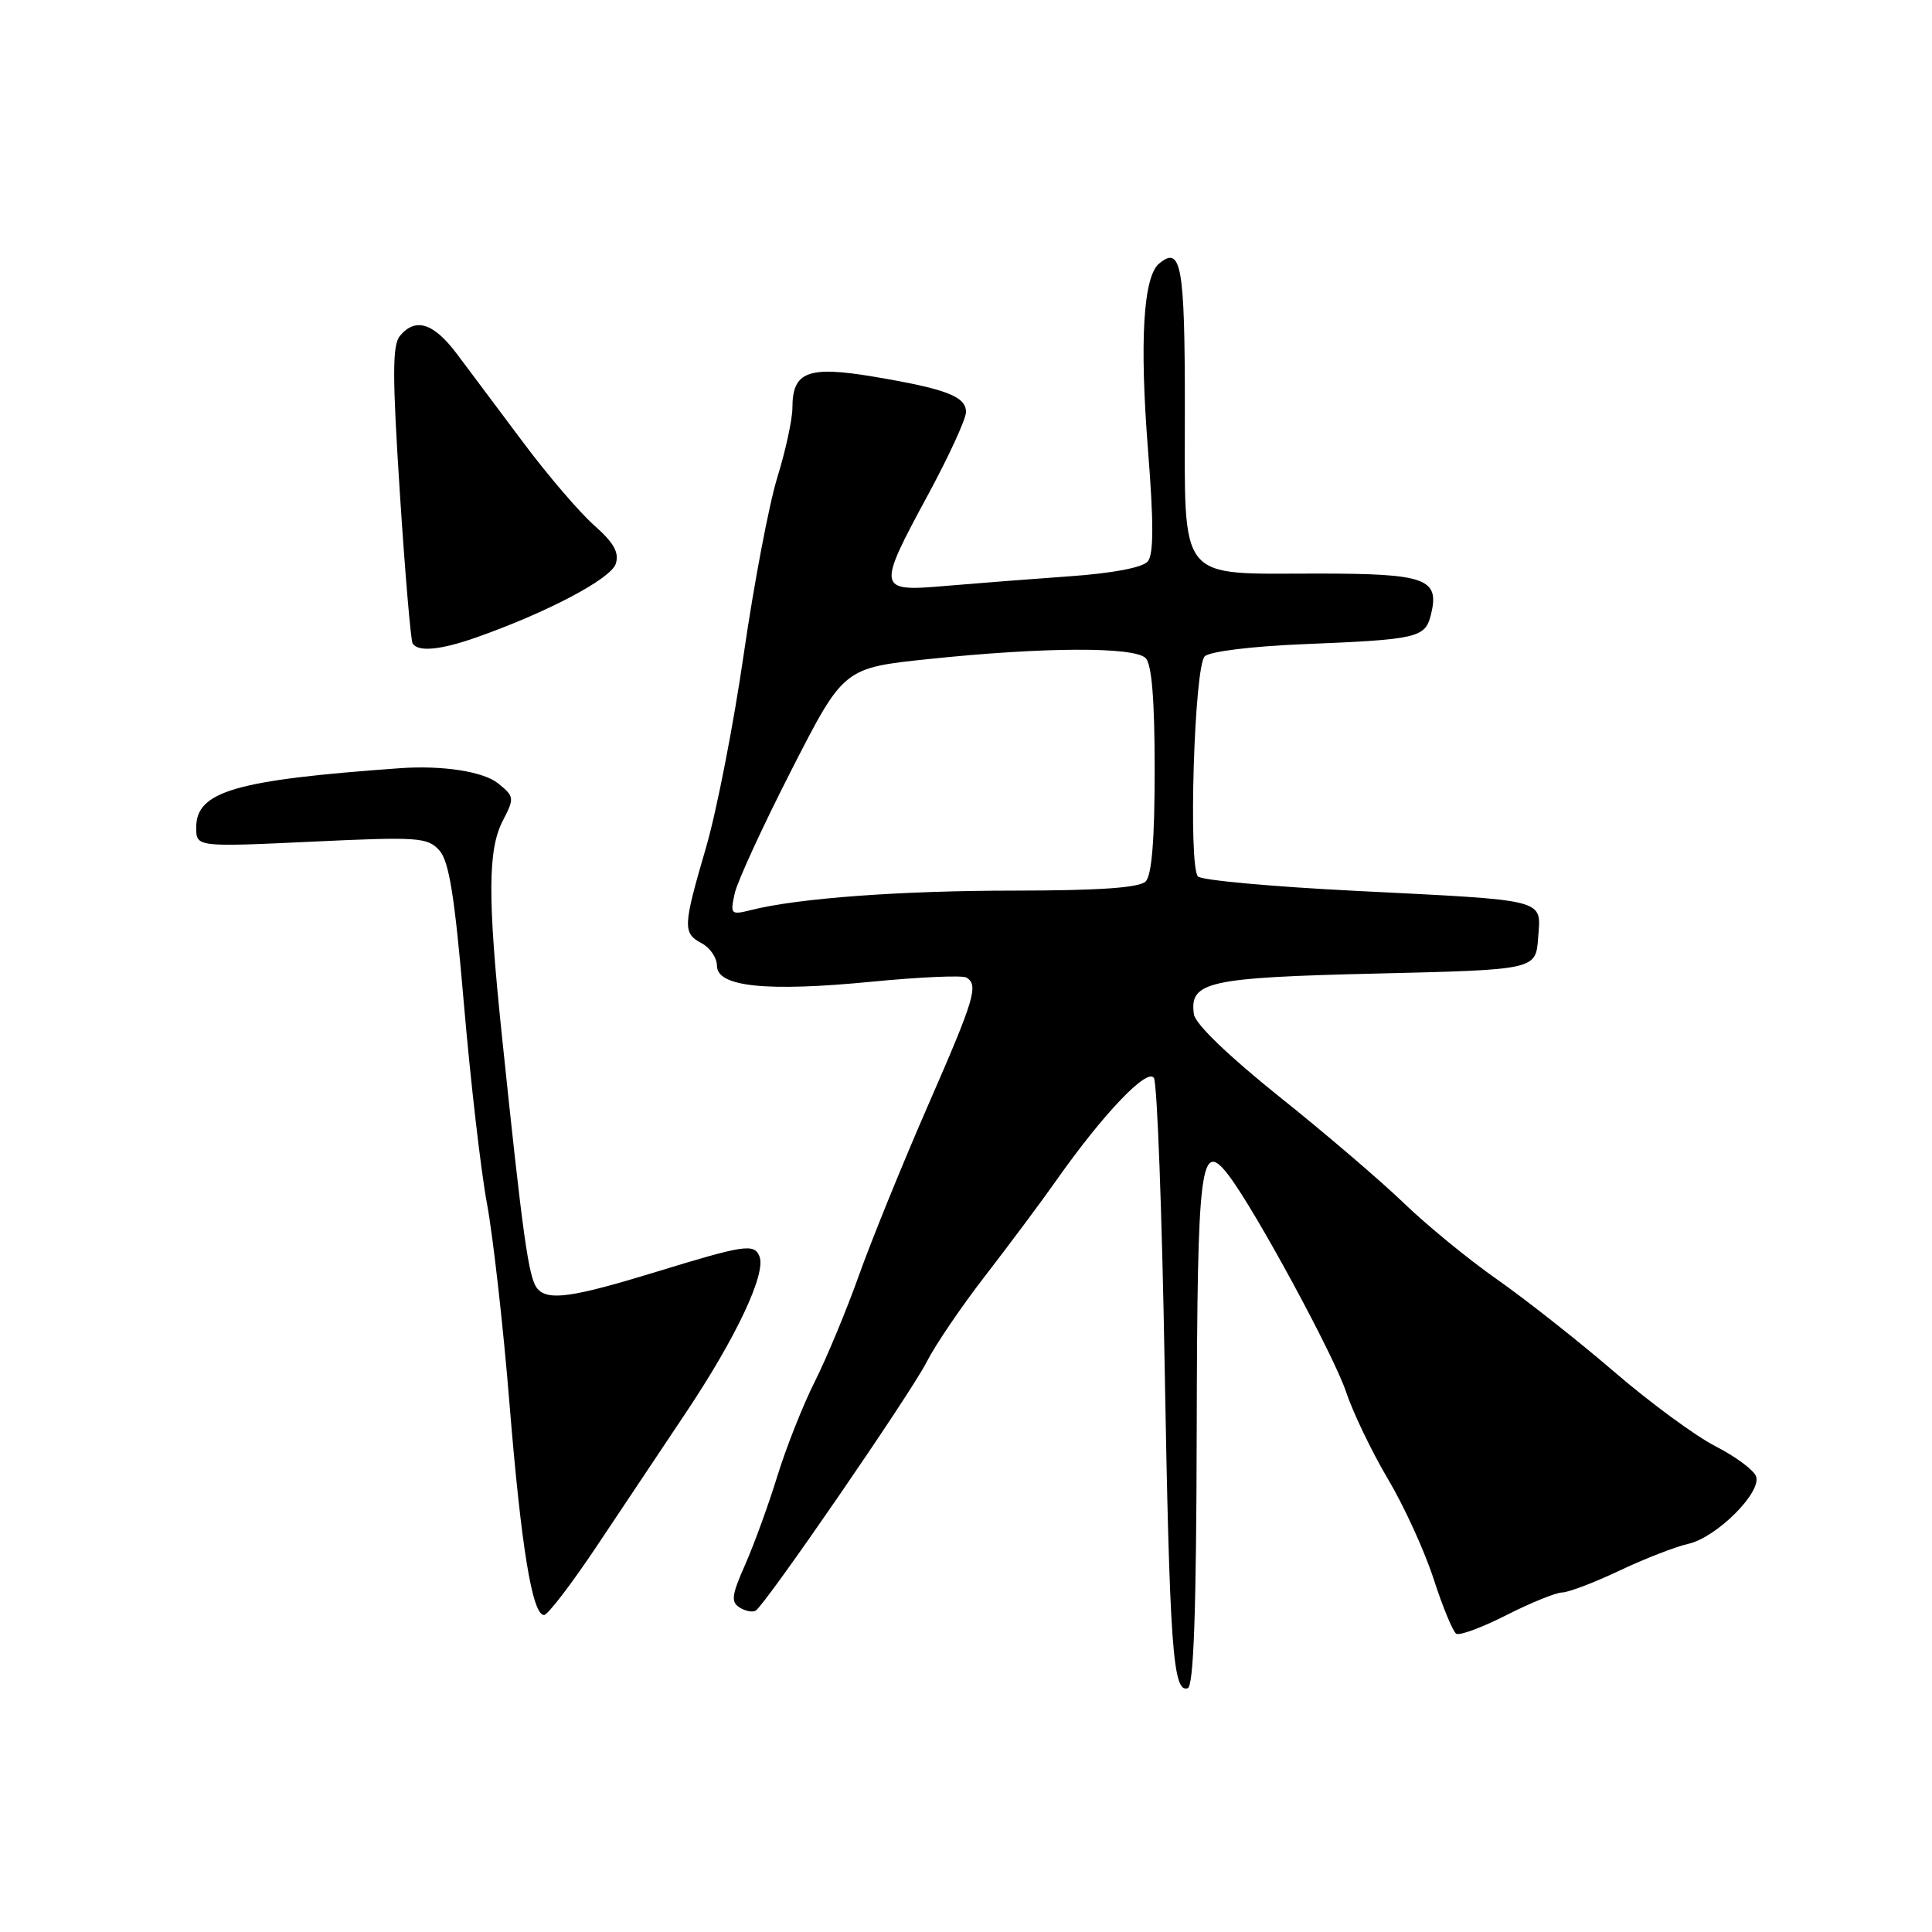 <?xml version="1.0" encoding="UTF-8" standalone="no"?>
<!DOCTYPE svg PUBLIC "-//W3C//DTD SVG 1.1//EN" "http://www.w3.org/Graphics/SVG/1.1/DTD/svg11.dtd" >
<svg xmlns="http://www.w3.org/2000/svg" xmlns:xlink="http://www.w3.org/1999/xlink" version="1.1" viewBox="0 0 256 256">
 <g >
 <path fill="currentColor"
d=" M 158.57 189.64 C 158.65 153.91 159.05 150.78 162.87 155.83 C 166.42 160.53 176.77 179.64 178.37 184.46 C 179.28 187.18 181.77 192.36 183.90 195.96 C 186.04 199.55 188.77 205.53 189.97 209.24 C 191.17 212.95 192.52 216.20 192.96 216.48 C 193.41 216.75 196.41 215.64 199.63 214.00 C 202.86 212.36 206.18 211.02 207.00 211.01 C 207.82 211.00 211.25 209.70 214.60 208.11 C 217.96 206.52 222.06 204.93 223.70 204.57 C 227.44 203.74 233.49 197.71 232.68 195.61 C 232.36 194.77 229.94 192.98 227.30 191.63 C 224.66 190.28 218.63 185.85 213.90 181.78 C 209.17 177.71 202.19 172.21 198.40 169.55 C 194.60 166.89 189.03 162.33 186.00 159.40 C 182.97 156.48 175.55 150.13 169.50 145.30 C 162.83 139.96 158.38 135.68 158.20 134.41 C 157.58 130.07 159.99 129.53 182.40 129.00 C 203.50 128.50 203.50 128.50 203.81 124.28 C 204.19 119.03 205.36 119.34 179.57 118.04 C 168.61 117.49 159.24 116.64 158.74 116.14 C 157.44 114.84 158.24 88.35 159.63 86.97 C 160.27 86.33 165.83 85.64 172.63 85.36 C 187.85 84.74 188.83 84.52 189.60 81.47 C 190.80 76.66 188.99 76.00 174.60 76.00 C 155.83 76.00 157.00 77.47 157.00 54.00 C 157.00 35.18 156.52 32.49 153.59 34.92 C 151.49 36.67 150.98 45.22 152.12 59.67 C 152.88 69.30 152.87 73.45 152.09 74.39 C 151.42 75.20 147.44 75.96 141.75 76.36 C 136.66 76.72 129.24 77.30 125.25 77.64 C 116.21 78.42 116.16 78.15 123.00 65.50 C 125.75 60.41 128.00 55.51 128.00 54.60 C 128.00 52.53 125.39 51.53 115.76 49.91 C 107.06 48.45 105.00 49.24 105.00 54.02 C 105.00 55.54 104.10 59.70 103.00 63.26 C 101.90 66.81 99.91 77.32 98.56 86.61 C 97.22 95.90 94.97 107.44 93.56 112.27 C 90.48 122.82 90.44 123.63 93.00 125.00 C 94.10 125.59 95.00 126.93 95.00 127.97 C 95.00 130.77 101.59 131.44 115.52 130.08 C 121.89 129.46 127.54 129.21 128.06 129.53 C 129.69 130.54 129.16 132.30 122.92 146.58 C 119.58 154.24 115.48 164.32 113.81 169.00 C 112.14 173.68 109.50 180.02 107.95 183.10 C 106.40 186.18 104.17 191.80 103.00 195.60 C 101.83 199.39 99.91 204.67 98.74 207.32 C 96.95 211.35 96.83 212.27 98.00 213.00 C 98.77 213.48 99.73 213.67 100.13 213.42 C 101.44 212.61 120.71 184.58 122.78 180.48 C 123.90 178.26 127.41 173.09 130.60 168.98 C 133.78 164.86 137.99 159.22 139.96 156.42 C 146.14 147.63 152.04 141.44 152.90 142.84 C 153.33 143.53 153.97 160.63 154.32 180.85 C 154.98 218.33 155.41 224.36 157.38 223.70 C 158.17 223.44 158.52 213.50 158.57 189.64 Z  M 78.99 205.00 C 82.29 200.05 87.65 192.03 90.89 187.18 C 97.54 177.23 101.52 168.79 100.64 166.50 C 99.96 164.74 98.68 164.93 86.98 168.52 C 75.78 171.95 72.58 172.40 71.19 170.73 C 70.04 169.34 69.28 163.93 66.48 137.00 C 64.61 118.98 64.64 112.59 66.62 108.76 C 68.18 105.74 68.16 105.55 66.01 103.81 C 64.06 102.23 58.65 101.39 53.00 101.79 C 31.17 103.35 26.00 104.86 26.00 109.64 C 26.00 112.24 26.00 112.24 41.26 111.53 C 55.39 110.86 56.64 110.95 58.21 112.67 C 59.51 114.12 60.24 118.69 61.47 133.02 C 62.34 143.18 63.71 155.10 64.53 159.50 C 65.34 163.90 66.69 175.82 67.51 186.00 C 69.06 205.01 70.53 214.00 72.09 214.00 C 72.57 214.00 75.68 209.95 78.99 205.00 Z  M 63.12 84.46 C 72.52 81.15 80.96 76.69 81.59 74.71 C 82.07 73.21 81.34 71.91 78.72 69.60 C 76.79 67.89 72.58 62.98 69.36 58.67 C 66.14 54.36 62.18 49.07 60.56 46.92 C 57.45 42.78 55.06 42.02 52.99 44.51 C 51.98 45.73 51.98 49.83 52.98 65.26 C 53.66 75.84 54.43 84.84 54.67 85.25 C 55.37 86.42 58.35 86.14 63.12 84.46 Z  M 97.35 118.39 C 97.70 116.80 101.10 109.42 104.89 102.00 C 111.79 88.50 111.79 88.50 123.14 87.32 C 138.33 85.73 150.28 85.68 151.80 87.20 C 152.62 88.02 153.00 92.76 153.00 102.00 C 153.00 111.24 152.62 115.98 151.80 116.80 C 150.97 117.63 145.69 118.00 134.55 118.01 C 119.34 118.01 105.79 119.01 99.54 120.58 C 96.83 121.26 96.74 121.16 97.35 118.39 Z "/>
</g>
</svg>